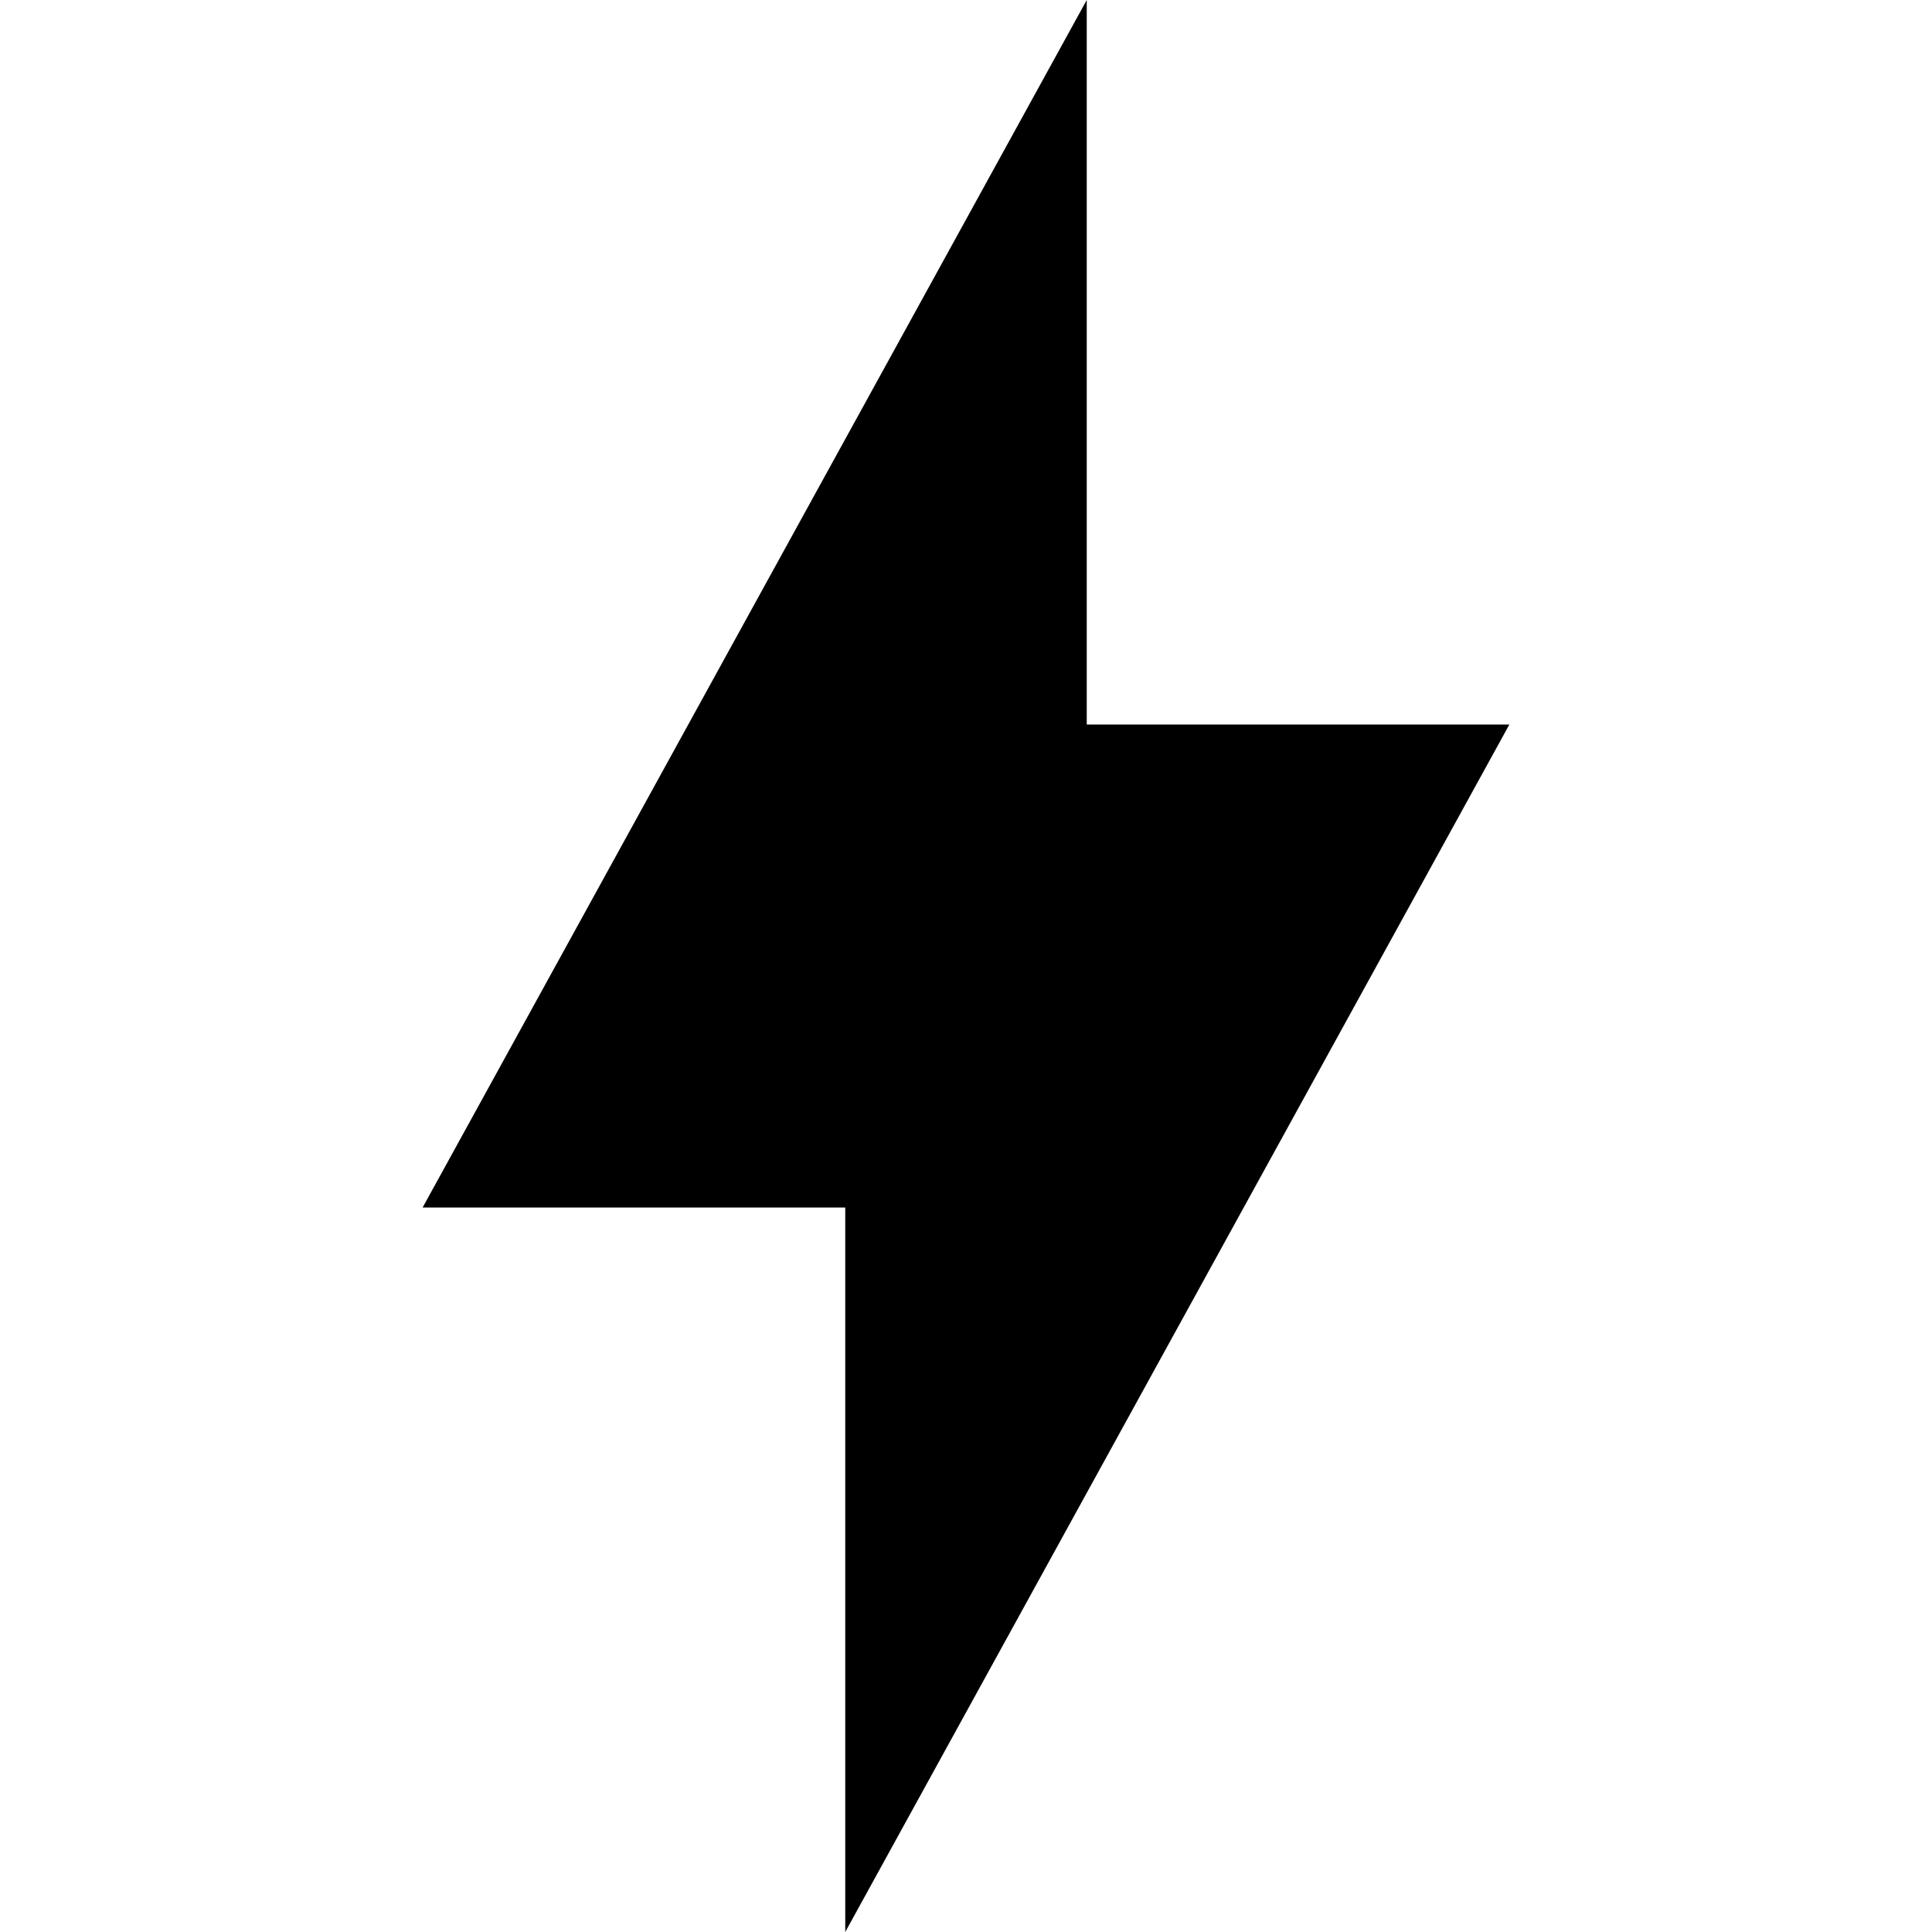 <svg version="1.1" xmlns="http://www.w3.org/2000/svg" width="32" height="32" data-icon="electric" class="iconic iconic-electric iconic-size-md" viewBox="0 0 32 32">
  <g class="iconic-metadata">
    <title>Electric</title>
  </g>
  <g class="iconic-container" data-width="18" data-height="32" transform="translate(7)">
    <path class="iconic-property-fill" d="M11 0l-11 20h7v12l11-20h-7z" />
  </g>
</svg>